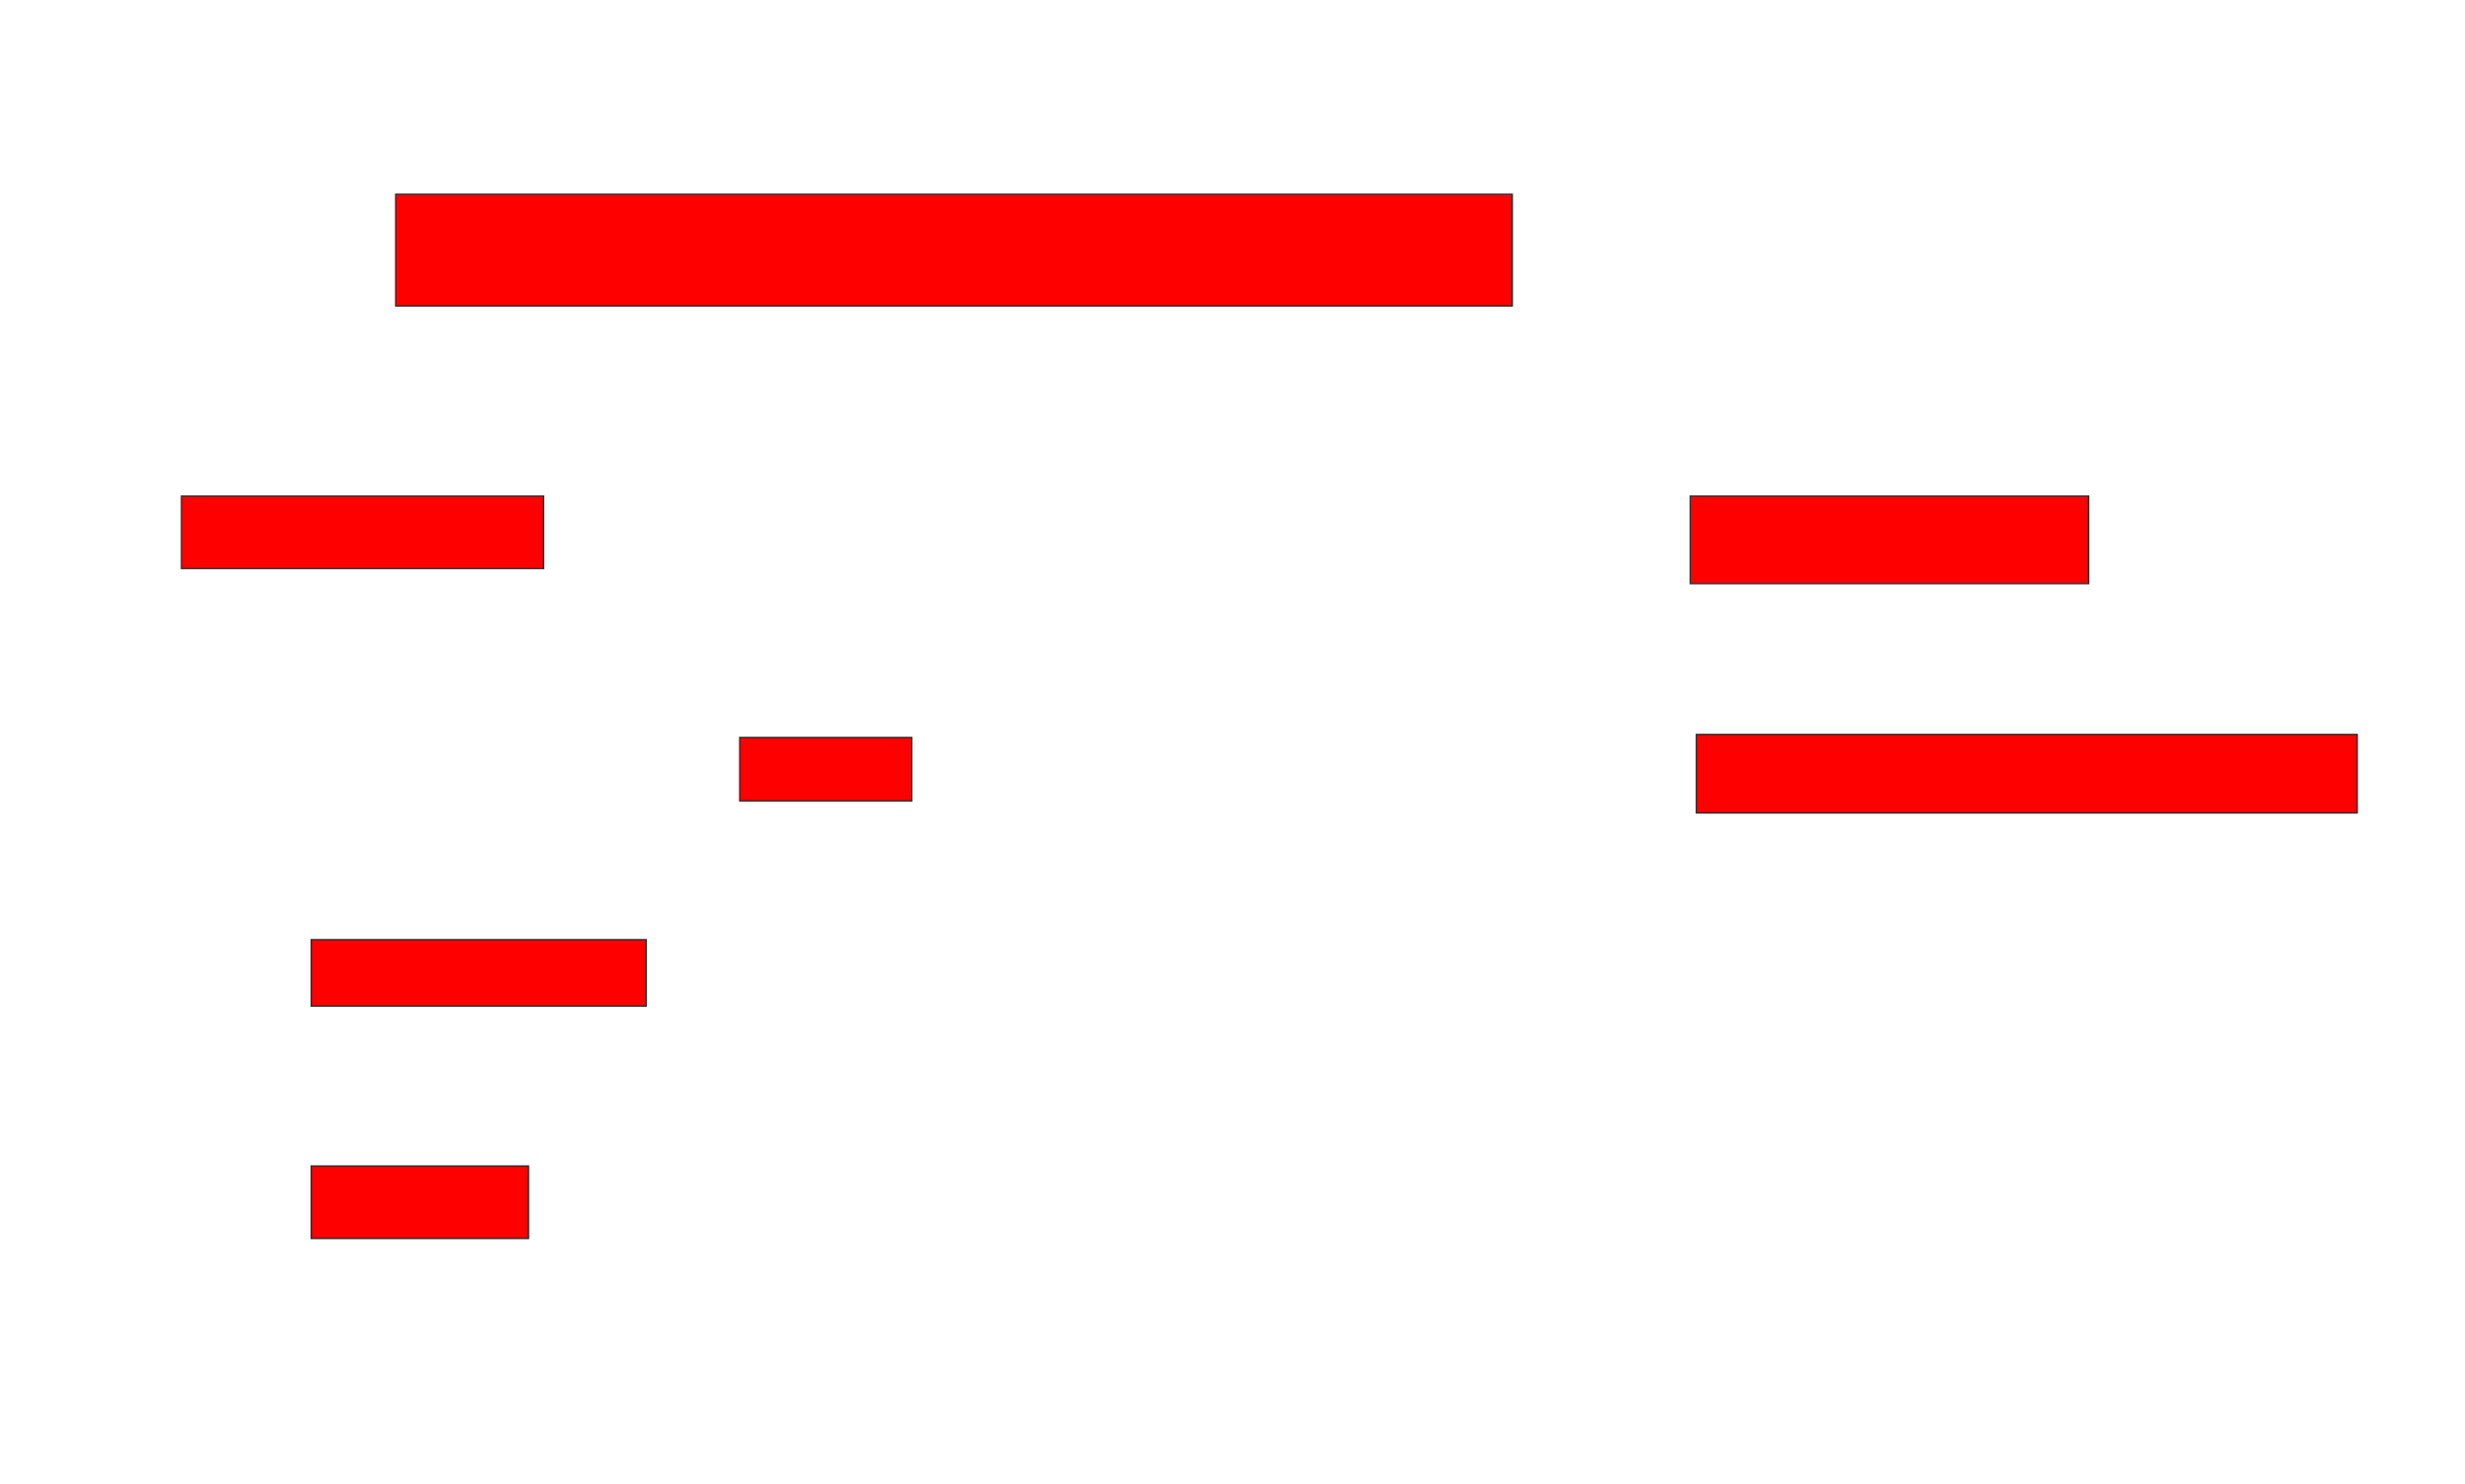<svg xmlns="http://www.w3.org/2000/svg" width="1738" height="1046">
 <!-- Created with Image Occlusion Enhanced -->
 <g>
  <title>Labels</title>
 </g>
 <g>
  <title>Masks</title>
  <rect id="ab5e35c4d47b40e3a0fc0592e4d12f37-oa-1" height="78.723" width="787.234" y="136.979" x="279.021" stroke="#2D2D2D" fill="#ff0000"/>
  <rect id="ab5e35c4d47b40e3a0fc0592e4d12f37-oa-2" height="51.064" width="255.319" y="349.745" x="127.957" stroke="#2D2D2D" fill="#ff0000"/>
  <rect id="ab5e35c4d47b40e3a0fc0592e4d12f37-oa-3" height="61.702" width="280.851" y="349.745" x="1191.787" stroke="#2D2D2D" fill="#ff0000"/>
  <rect id="ab5e35c4d47b40e3a0fc0592e4d12f37-oa-4" height="44.681" width="121.277" y="519.957" x="521.575" stroke="#2D2D2D" fill="#ff0000"/>
  <rect id="ab5e35c4d47b40e3a0fc0592e4d12f37-oa-5" height="55.319" width="465.957" y="517.83" x="1196.043" stroke="#2D2D2D" fill="#ff0000"/>
  <rect stroke="#2D2D2D" id="ab5e35c4d47b40e3a0fc0592e4d12f37-oa-6" height="46.809" width="236.17" y="662.511" x="219.447" fill="#ff0000"/>
  <rect id="ab5e35c4d47b40e3a0fc0592e4d12f37-oa-7" height="51.064" width="153.191" y="822.085" x="219.447" stroke-linecap="null" stroke-linejoin="null" stroke-dasharray="null" stroke="#2D2D2D" fill="#ff0000"/>
 </g>
</svg>